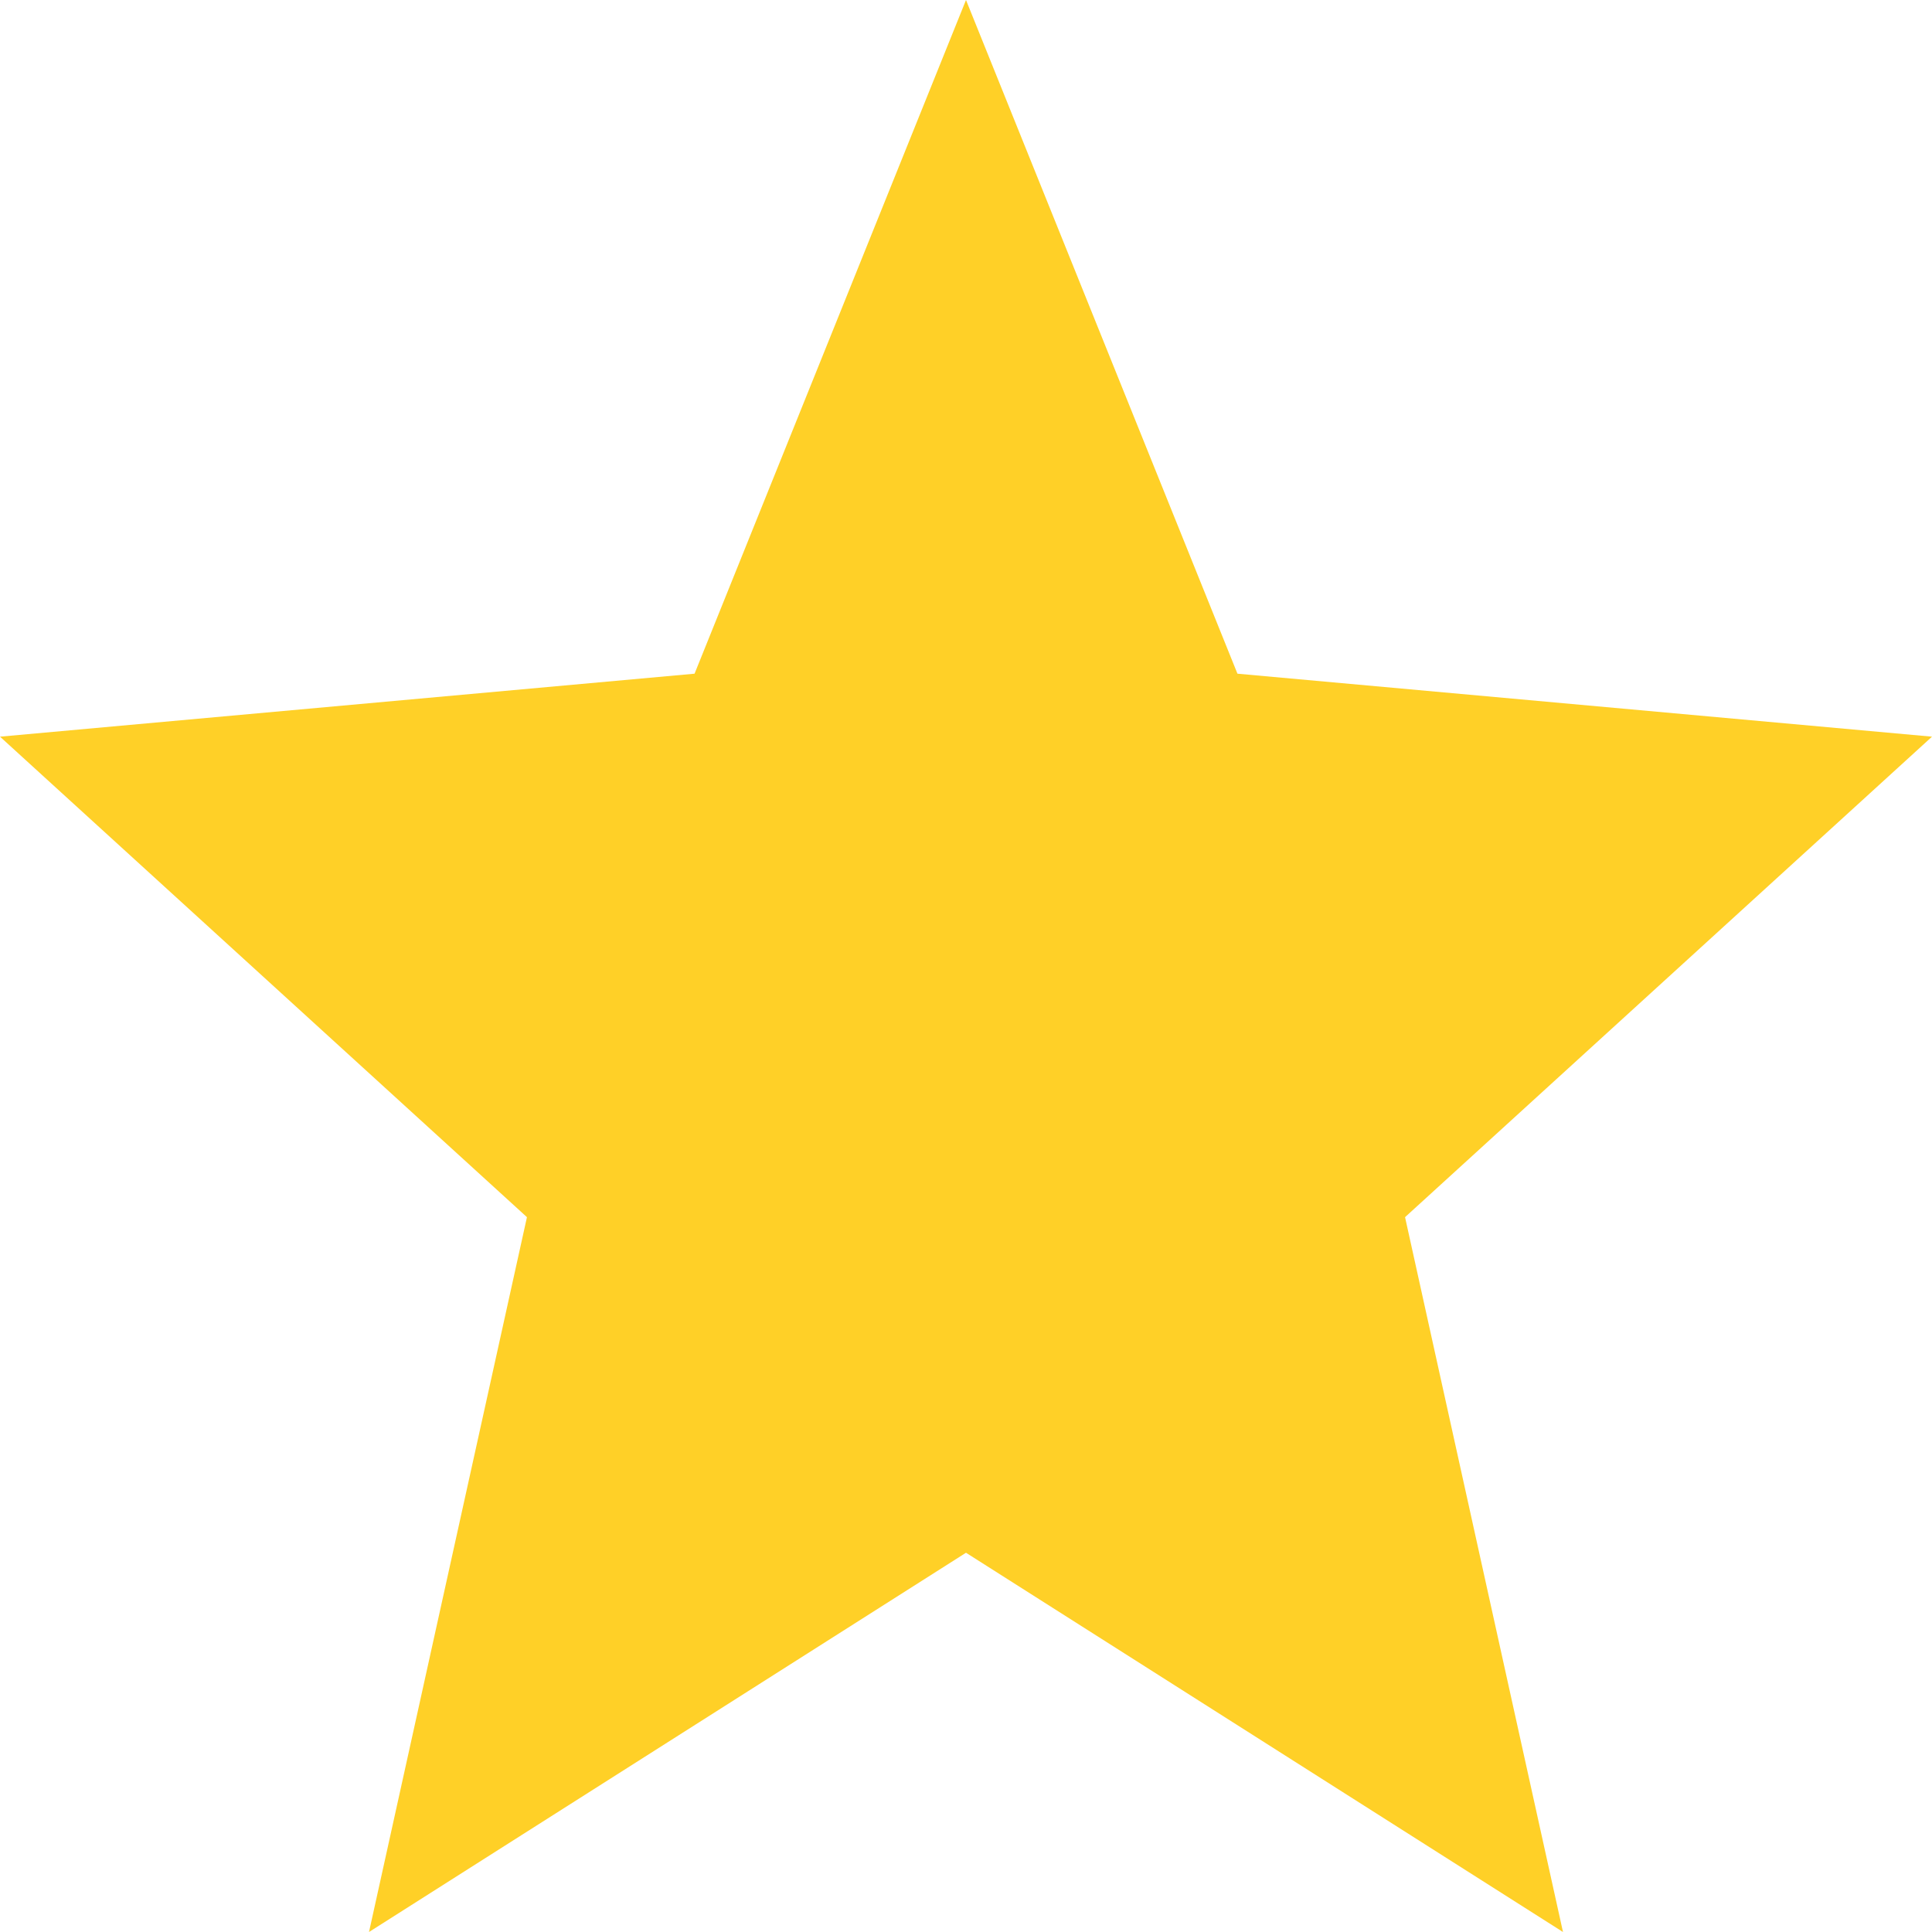 <svg width="20" height="20" viewBox="0 0 20 20" fill="none" xmlns="http://www.w3.org/2000/svg">
<path d="M10 16.074L16.18 20L14.545 12.6L20 7.626L12.81 6.974L10 0L7.19 6.974L0 7.626L5.455 12.6L3.82 20L10 16.074Z" fill="#FFD027"/>
</svg>
